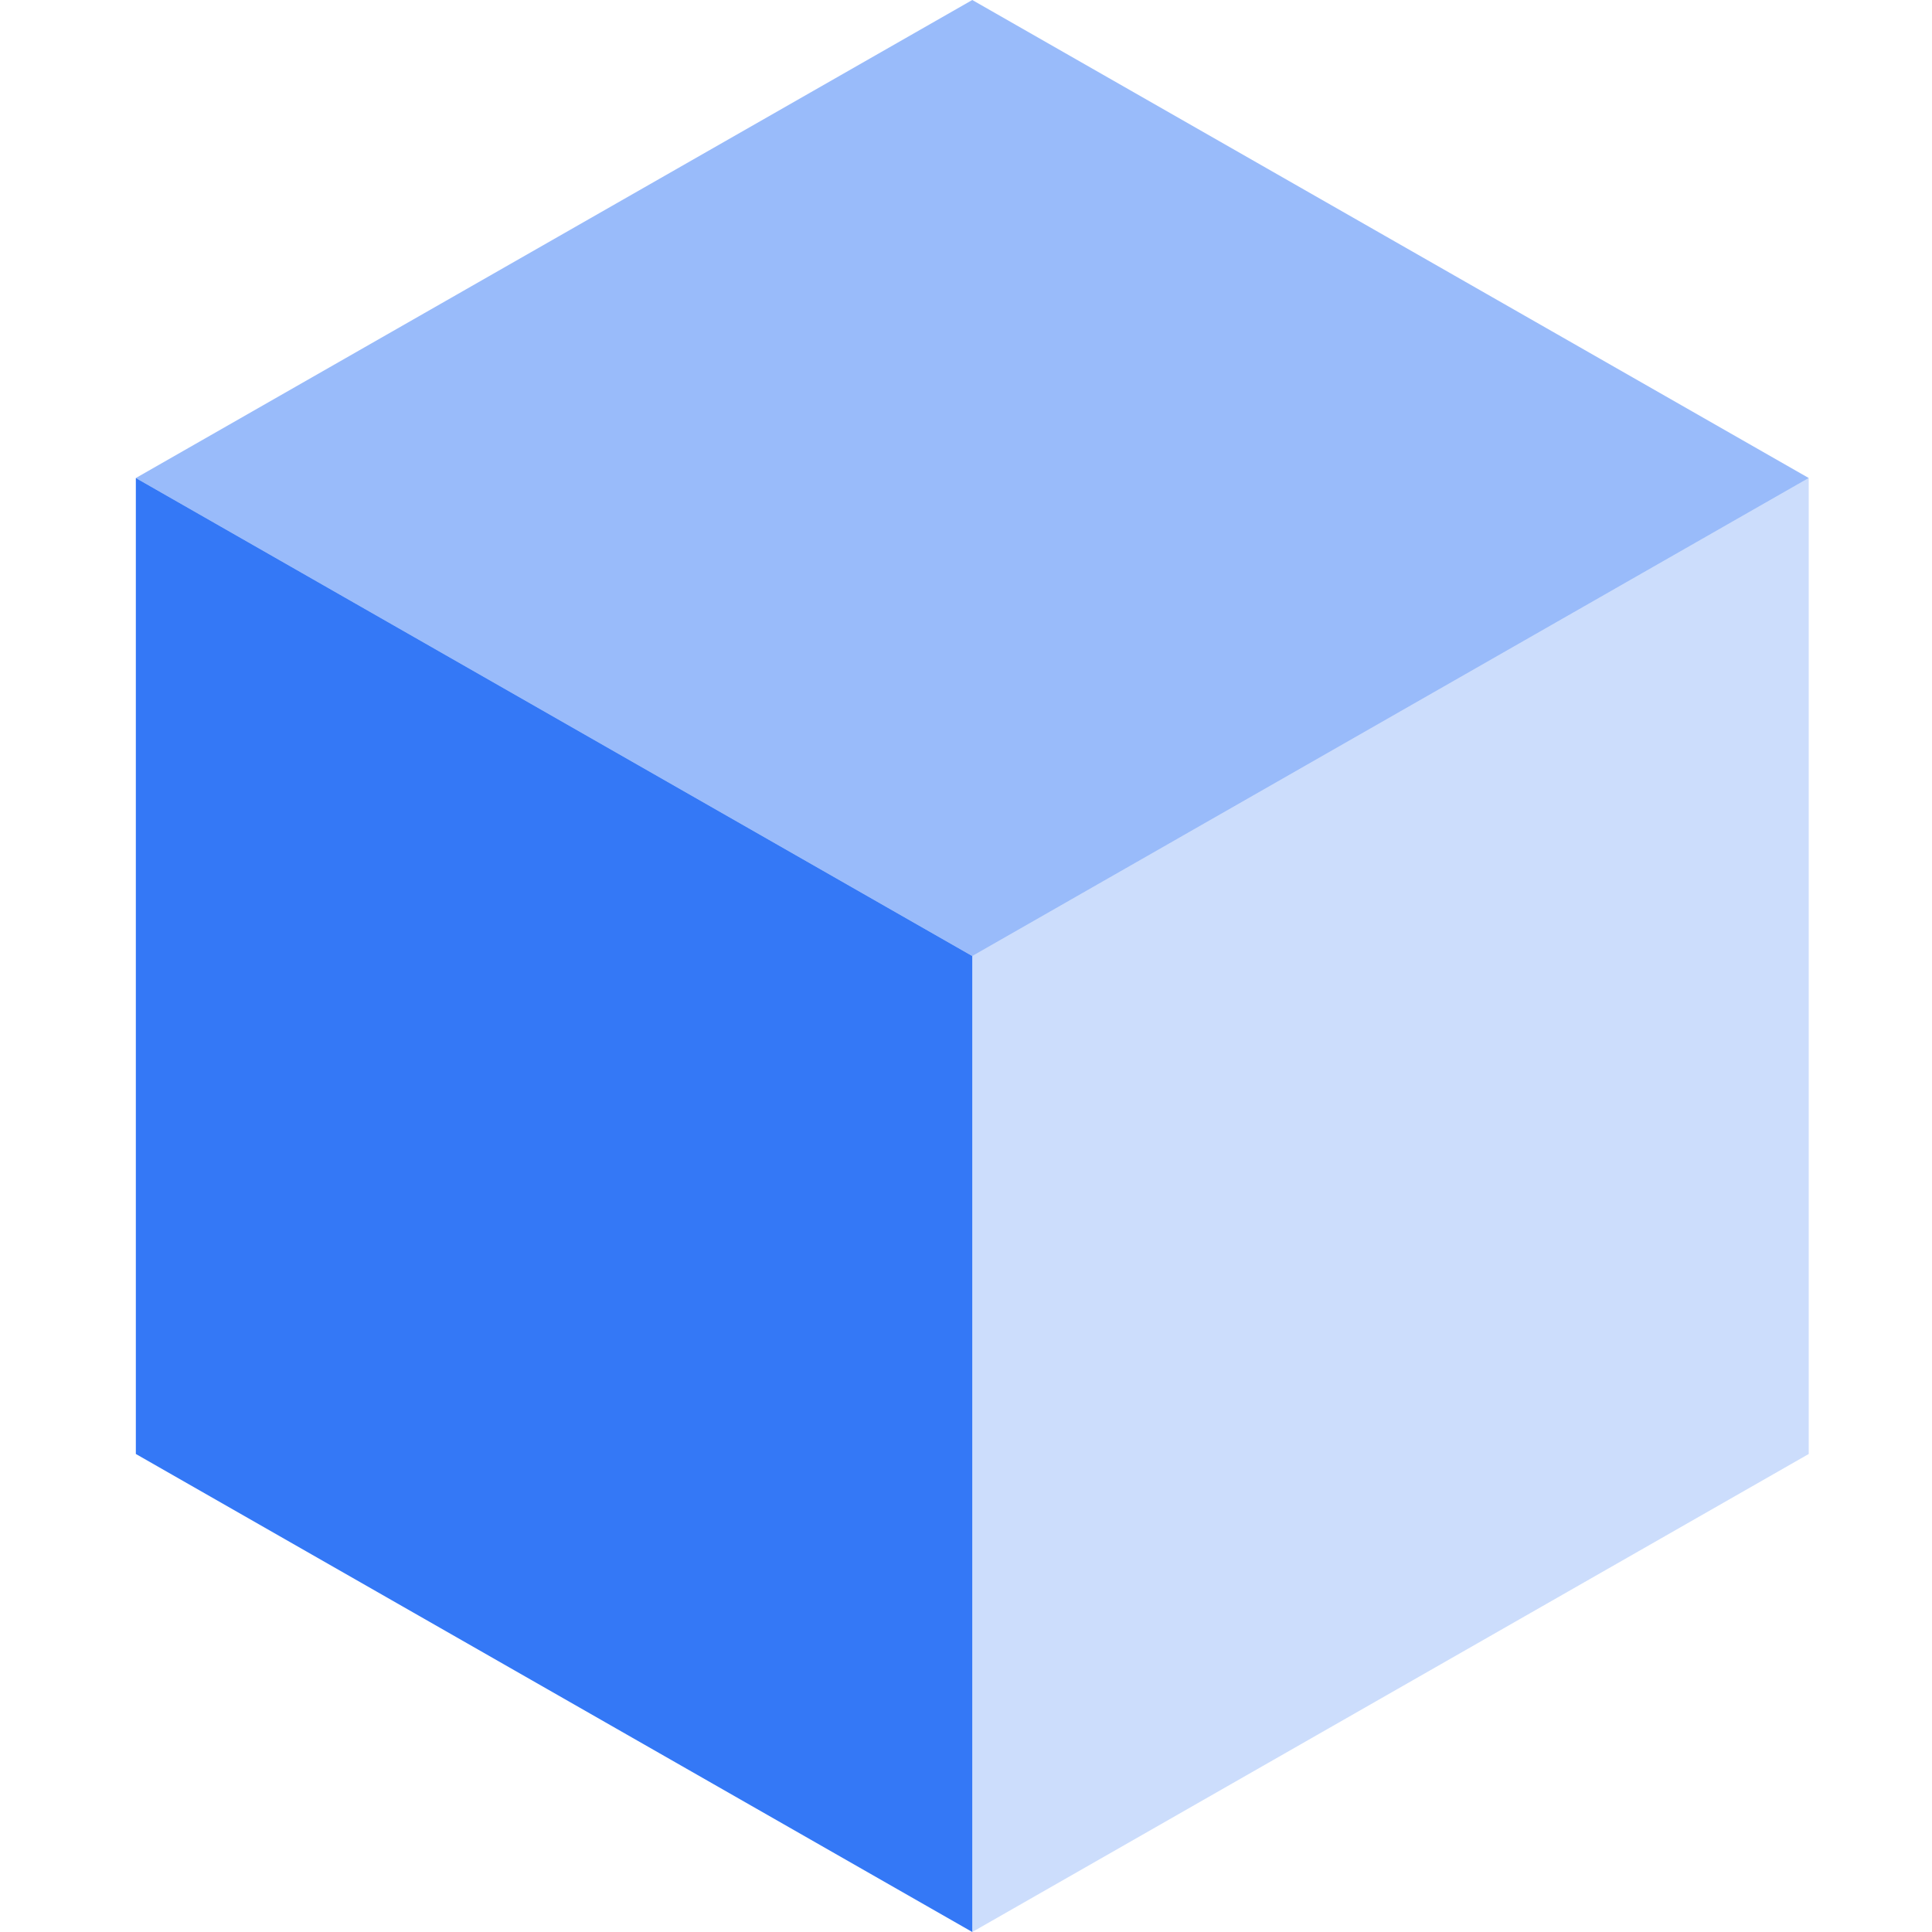 <svg xmlns="http://www.w3.org/2000/svg" xmlns:sodipodi="http://sodipodi.sourceforge.net/DTD/sodipodi-0.dtd" xmlns:inkscape="http://www.inkscape.org/namespaces/inkscape" viewBox="0 0 64 64" version="1.1" sodipodi:docname="getblockio-icon.svg" style="fill:none" inkscape:version="0.92.4 (5da689c313, 2019-01-14)" height="1em" width="1em">
  <sodipodi:namedview pagecolor="#ffffff" bordercolor="#666666" borderopacity="1" objecttolerance="10" gridtolerance="10" guidetolerance="10" inkscape:pageopacity="0" inkscape:pageshadow="2" inkscape:window-width="1605" inkscape:window-height="830" showgrid="false" fit-margin-top="0" fit-margin-left="0" fit-margin-right="0" fit-margin-bottom="0" inkscape:zoom="1.9120879" inkscape:cx="91" inkscape:cy="16" inkscape:window-x="70" inkscape:window-y="0" inkscape:window-maximized="0" inkscape:current-layer="svg24"/>
  <path d="M 32.208,31.67 V 64 L 4.5,48.165 V 15.835 Z" inkscape:connector-curvature="0" style="fill:#3478f6;stroke-width:2"/>
  <path d="M 32.208,31.67 59.917,15.835 V 48.165 L 32.208,64 Z" inkscape:connector-curvature="0" style="opacity:0.25;fill:#3478f6;stroke-width:2"/>
  <path d="M 32.208,0 59.916,15.835 32.208,31.67 4.5,15.835 Z" inkscape:connector-curvature="0" style="opacity:0.5;fill:#3478f6;stroke-width:2"/>
</svg>
